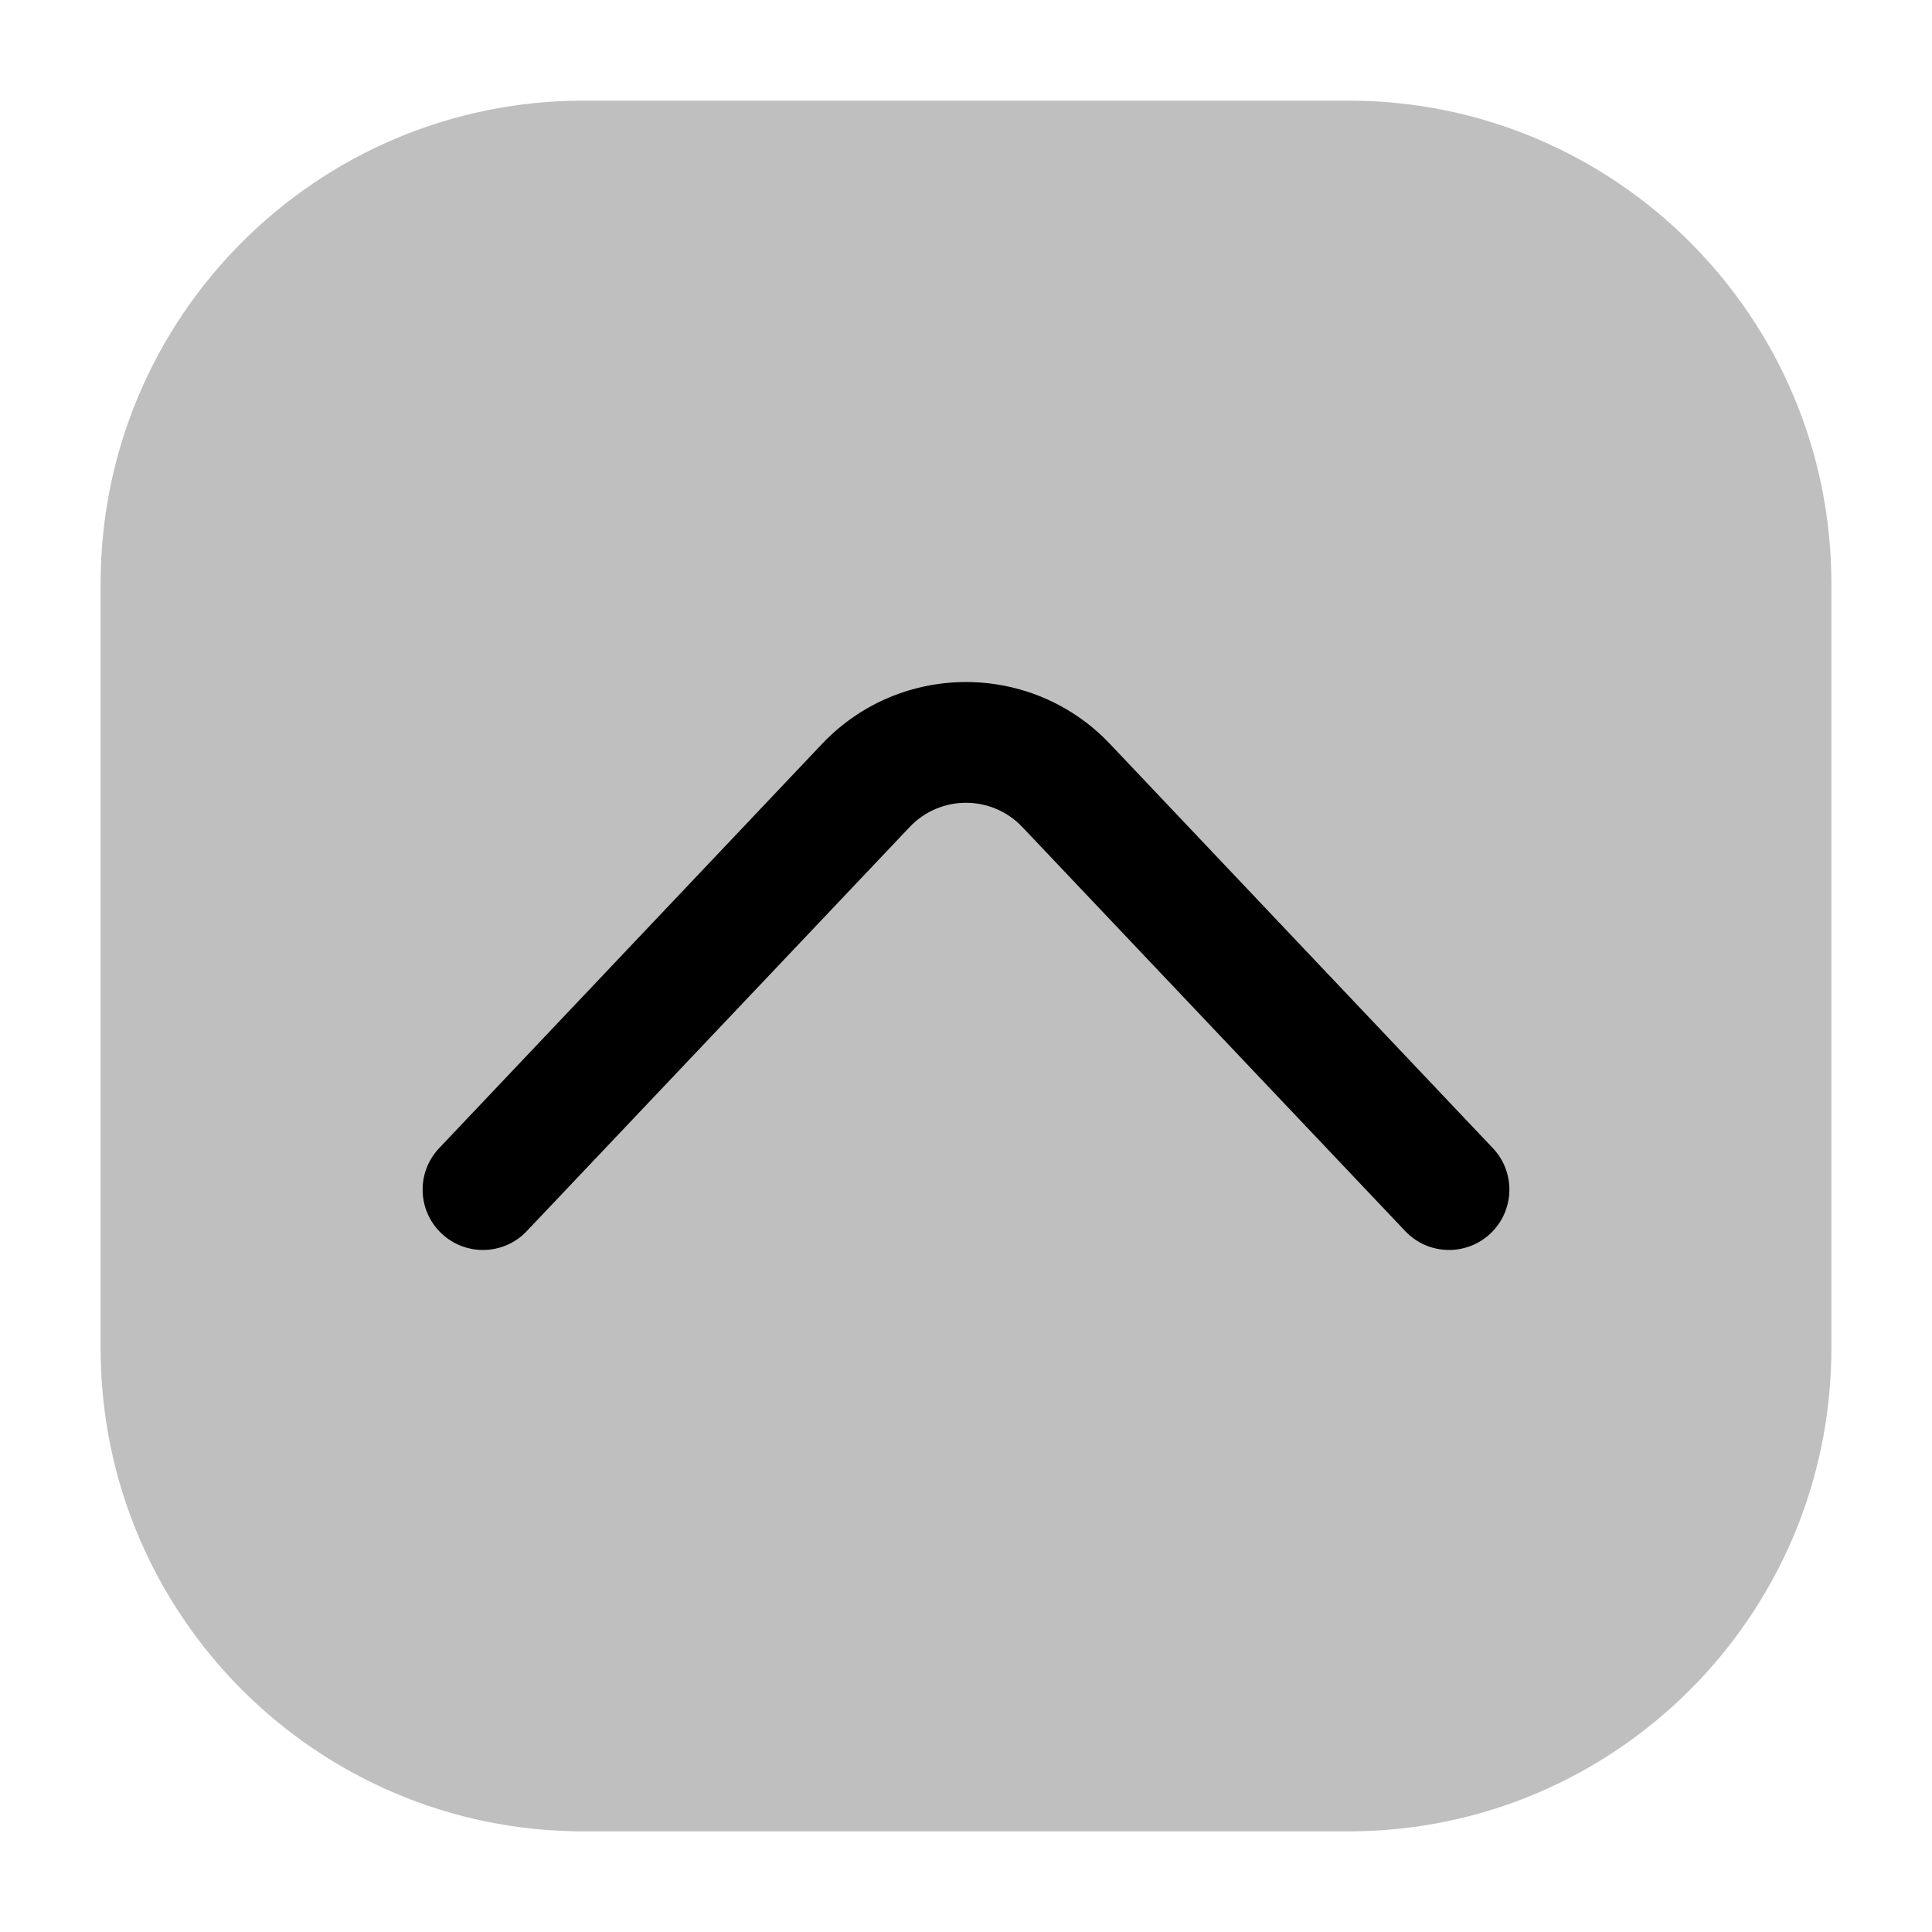 <svg width="24" height="24" viewBox="0 0 24 24" fill="none" xmlns="http://www.w3.org/2000/svg">
<path d="M16.75 1.25C20.064 1.25 22.75 3.936 22.75 7.25L22.75 16.75C22.75 20.064 20.064 22.75 16.75 22.75L7.25 22.75C3.936 22.75 1.25 20.064 1.25 16.75L1.25 7.25C1.25 3.936 3.936 1.25 7.25 1.25L16.75 1.25Z" fill="#BFBFBF"/>
<path fill-rule="evenodd" clip-rule="evenodd" d="M12.7 10.274C12.32 9.872 11.68 9.872 11.3 10.274L6.544 15.293C6.26 15.594 5.785 15.607 5.484 15.322C5.183 15.037 5.171 14.562 5.456 14.262L10.211 9.242C11.183 8.216 12.817 8.216 13.789 9.242L18.544 14.262C18.829 14.562 18.817 15.037 18.516 15.322C18.215 15.607 17.74 15.594 17.456 15.293L12.7 10.274Z" fill="black"/>
</svg>

